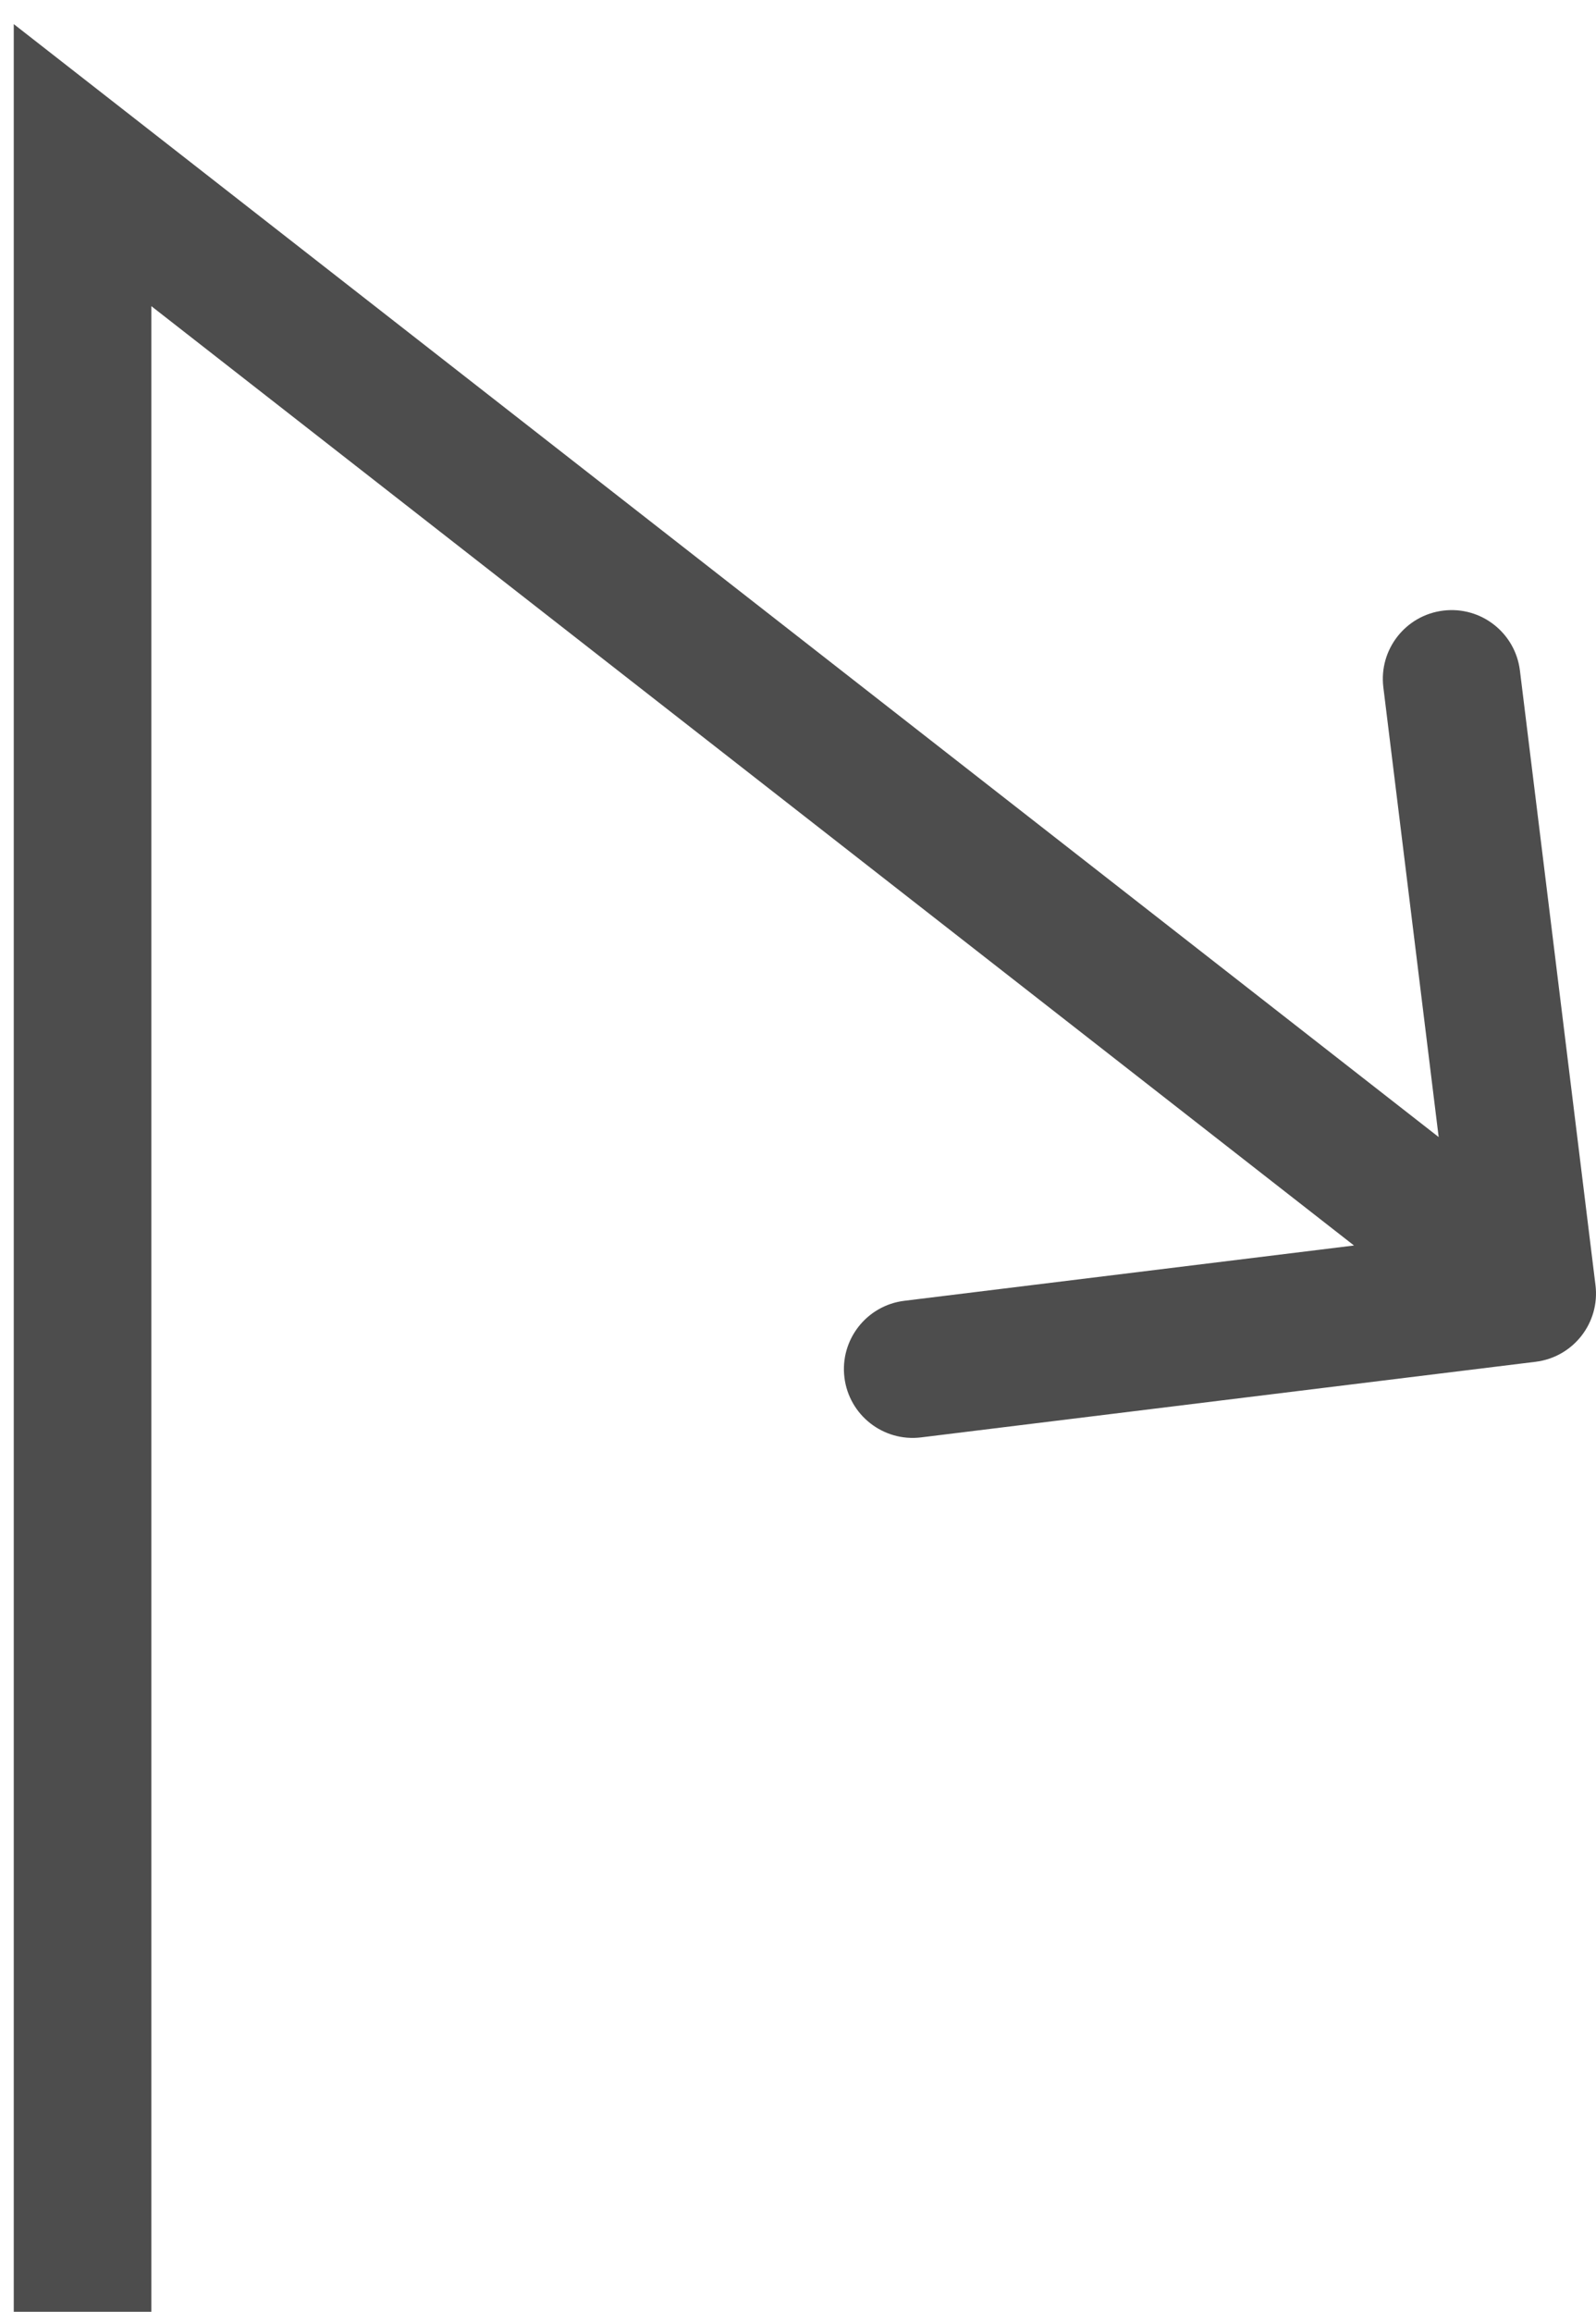 <svg width="58" height="84" viewBox="0 0 58 84" fill="none" xmlns="http://www.w3.org/2000/svg">
<path d="M3 6L0.5 6L0.5 0.876L4.539 4.03L3 6ZM57.981 46.695C58.15 48.065 57.176 49.313 55.805 49.481L33.474 52.228C32.103 52.397 30.856 51.422 30.687 50.052C30.519 48.681 31.493 47.434 32.863 47.265L52.714 44.824L50.272 24.974C50.104 23.603 51.078 22.355 52.448 22.187C53.819 22.018 55.066 22.993 55.235 24.363L57.981 46.695ZM0.5 84L0.5 6L5.5 6L5.5 84L0.5 84ZM4.539 4.03L57.039 45.03L53.962 48.97L1.461 7.97L4.539 4.03Z" fill="#4D4D4D"/>
</svg>
